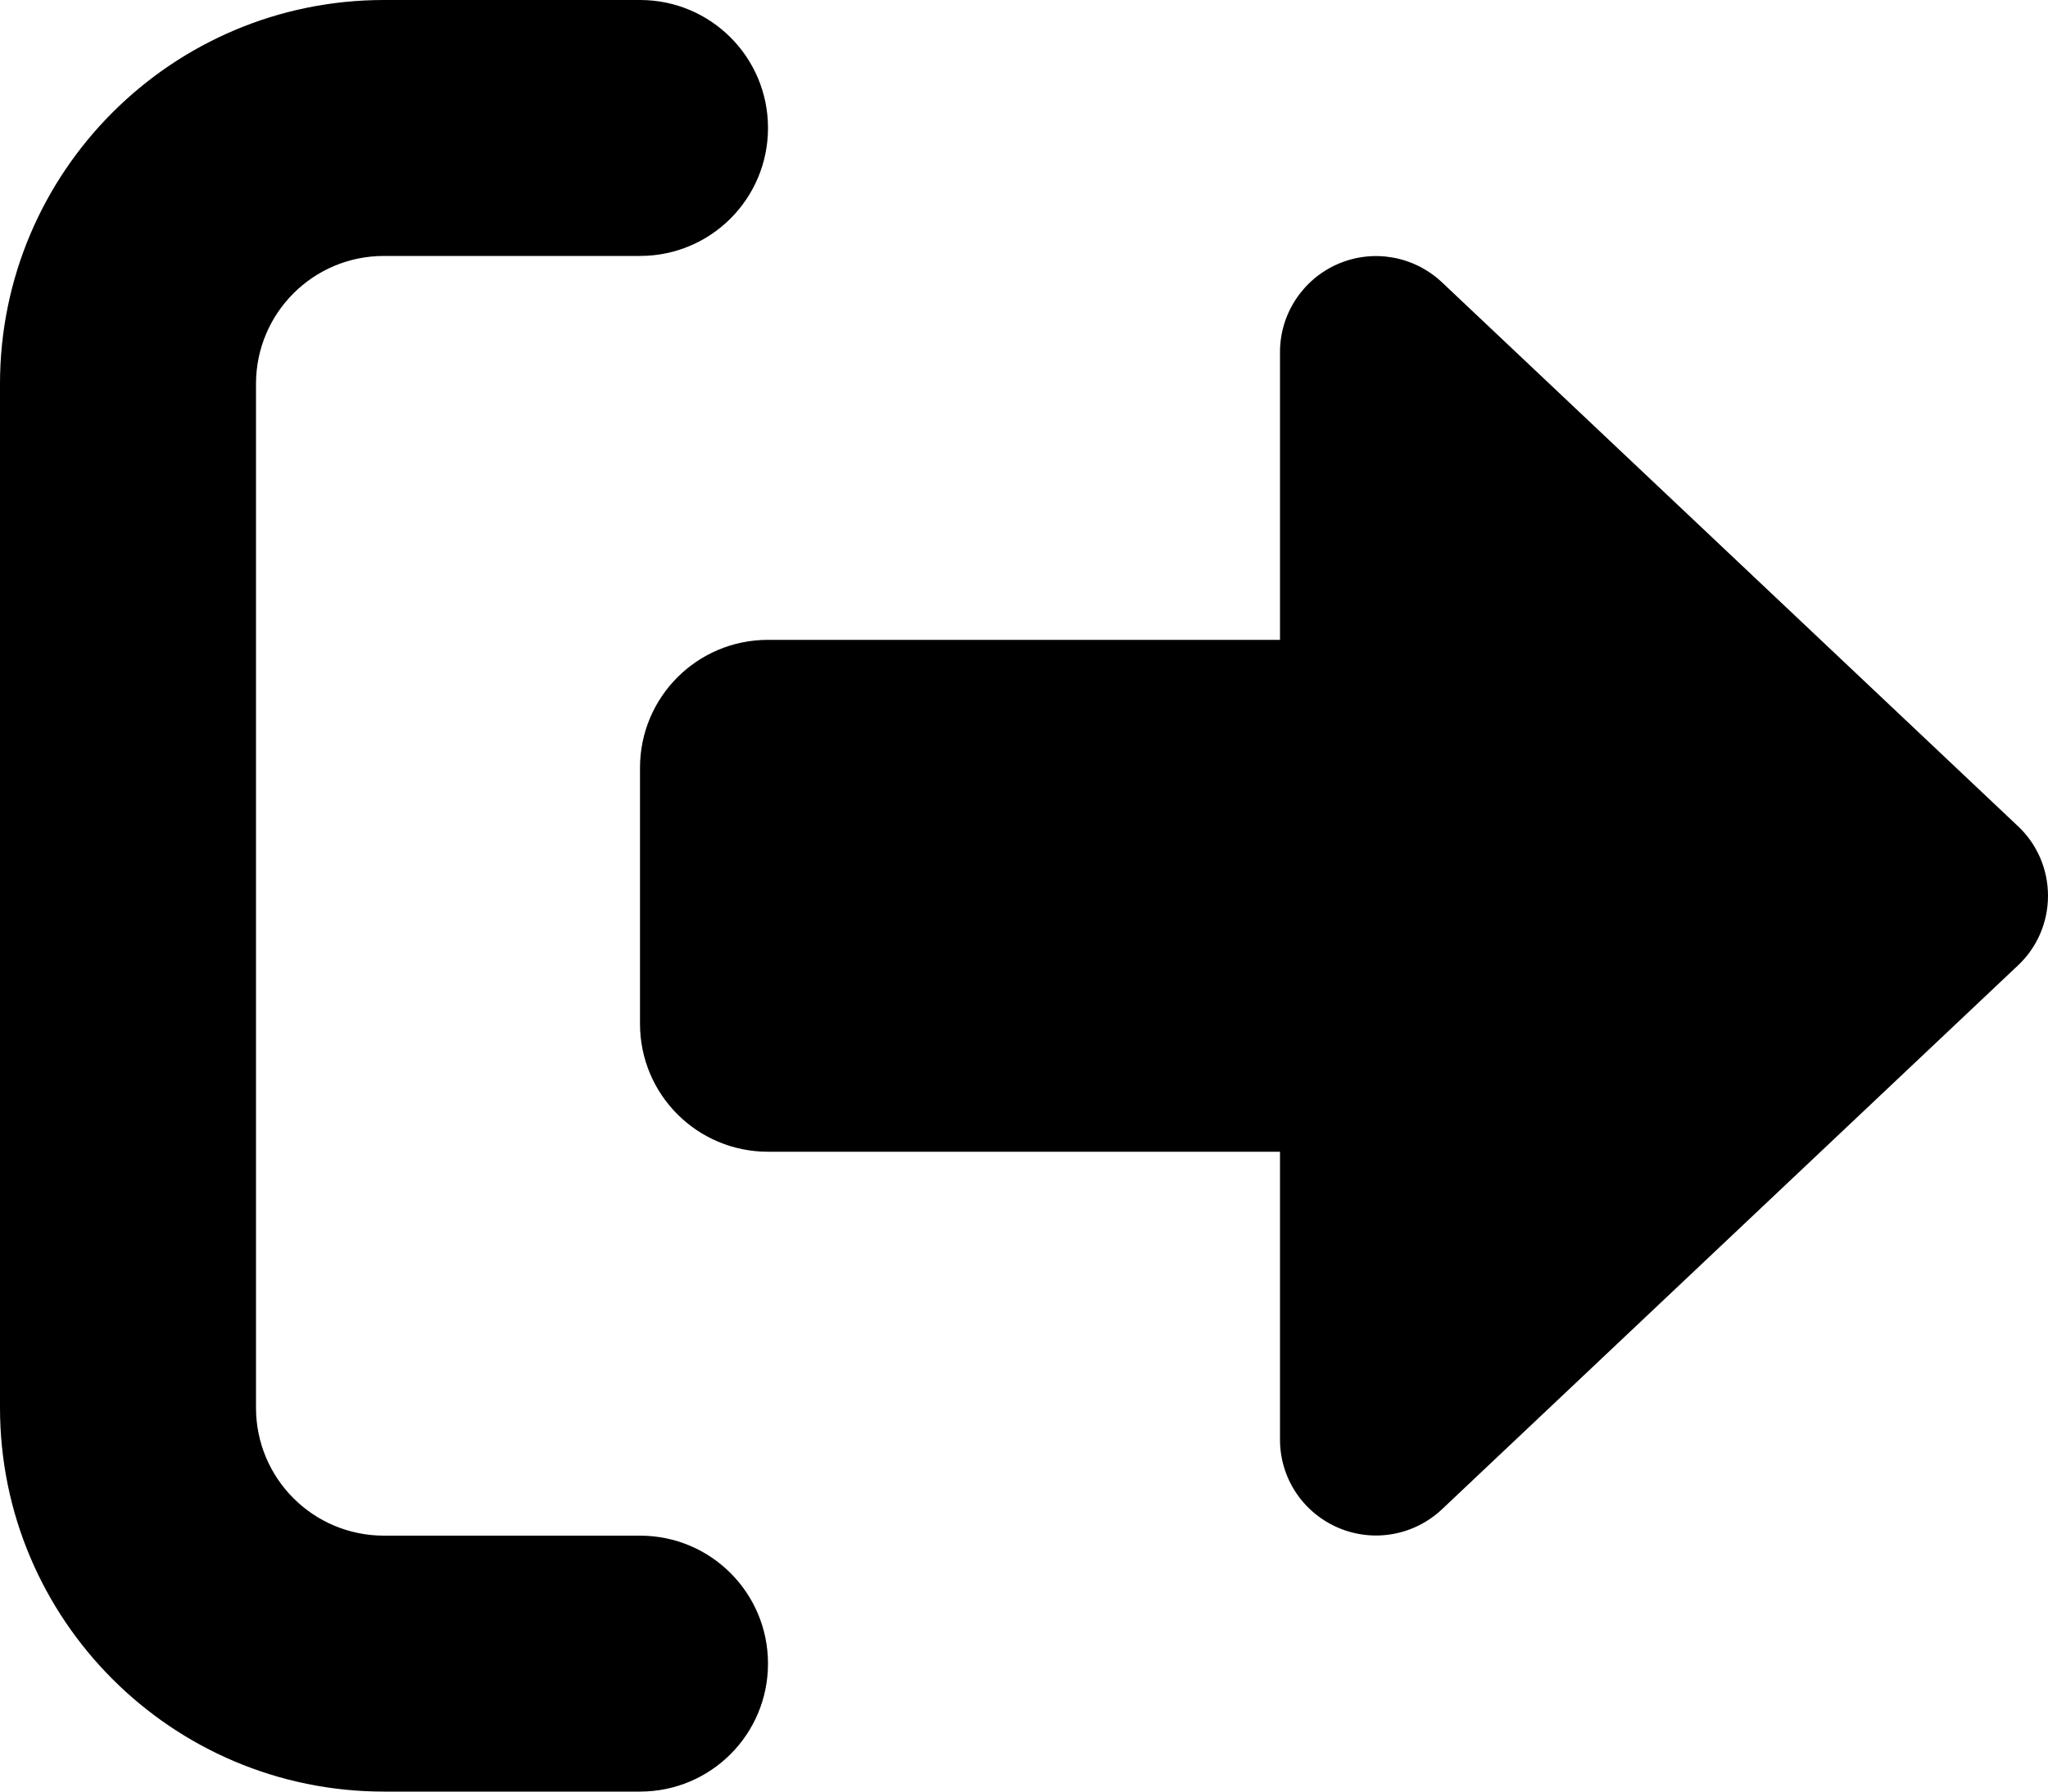 <svg width="512" height="448" viewBox="0 0 512 448" xmlns="http://www.w3.org/2000/svg">
    <path
        d="m160,64c17.7,0 32,-14.3 32,-32s-14.3,-32 -32,-32l-64,0c-53,0 -96,43 -96,96l0,256c0,53 43,96 96,96l64,0c17.7,0 32,-14.3 32,-32s-14.3,-32 -32,-32l-64,0c-17.7,0 -32,-14.3 -32,-32l0,-256c0,-17.7 14.3,-32 32,-32l64,0zm344.5,177.4c4.8,-4.5 7.5,-10.8 7.5,-17.4s-2.7,-12.9 -7.5,-17.4l-144,-136c-7,-6.6 -17.2,-8.4 -26,-4.6s-14.5,12.5 -14.5,22l0,72l-128,0c-17.7,0 -32,14.3 -32,32l0,64c0,17.7 14.3,32 32,32l128,0l0,72c0,9.6 5.7,18.2 14.5,22s19,2 26,-4.6l144,-136z" />
</svg>